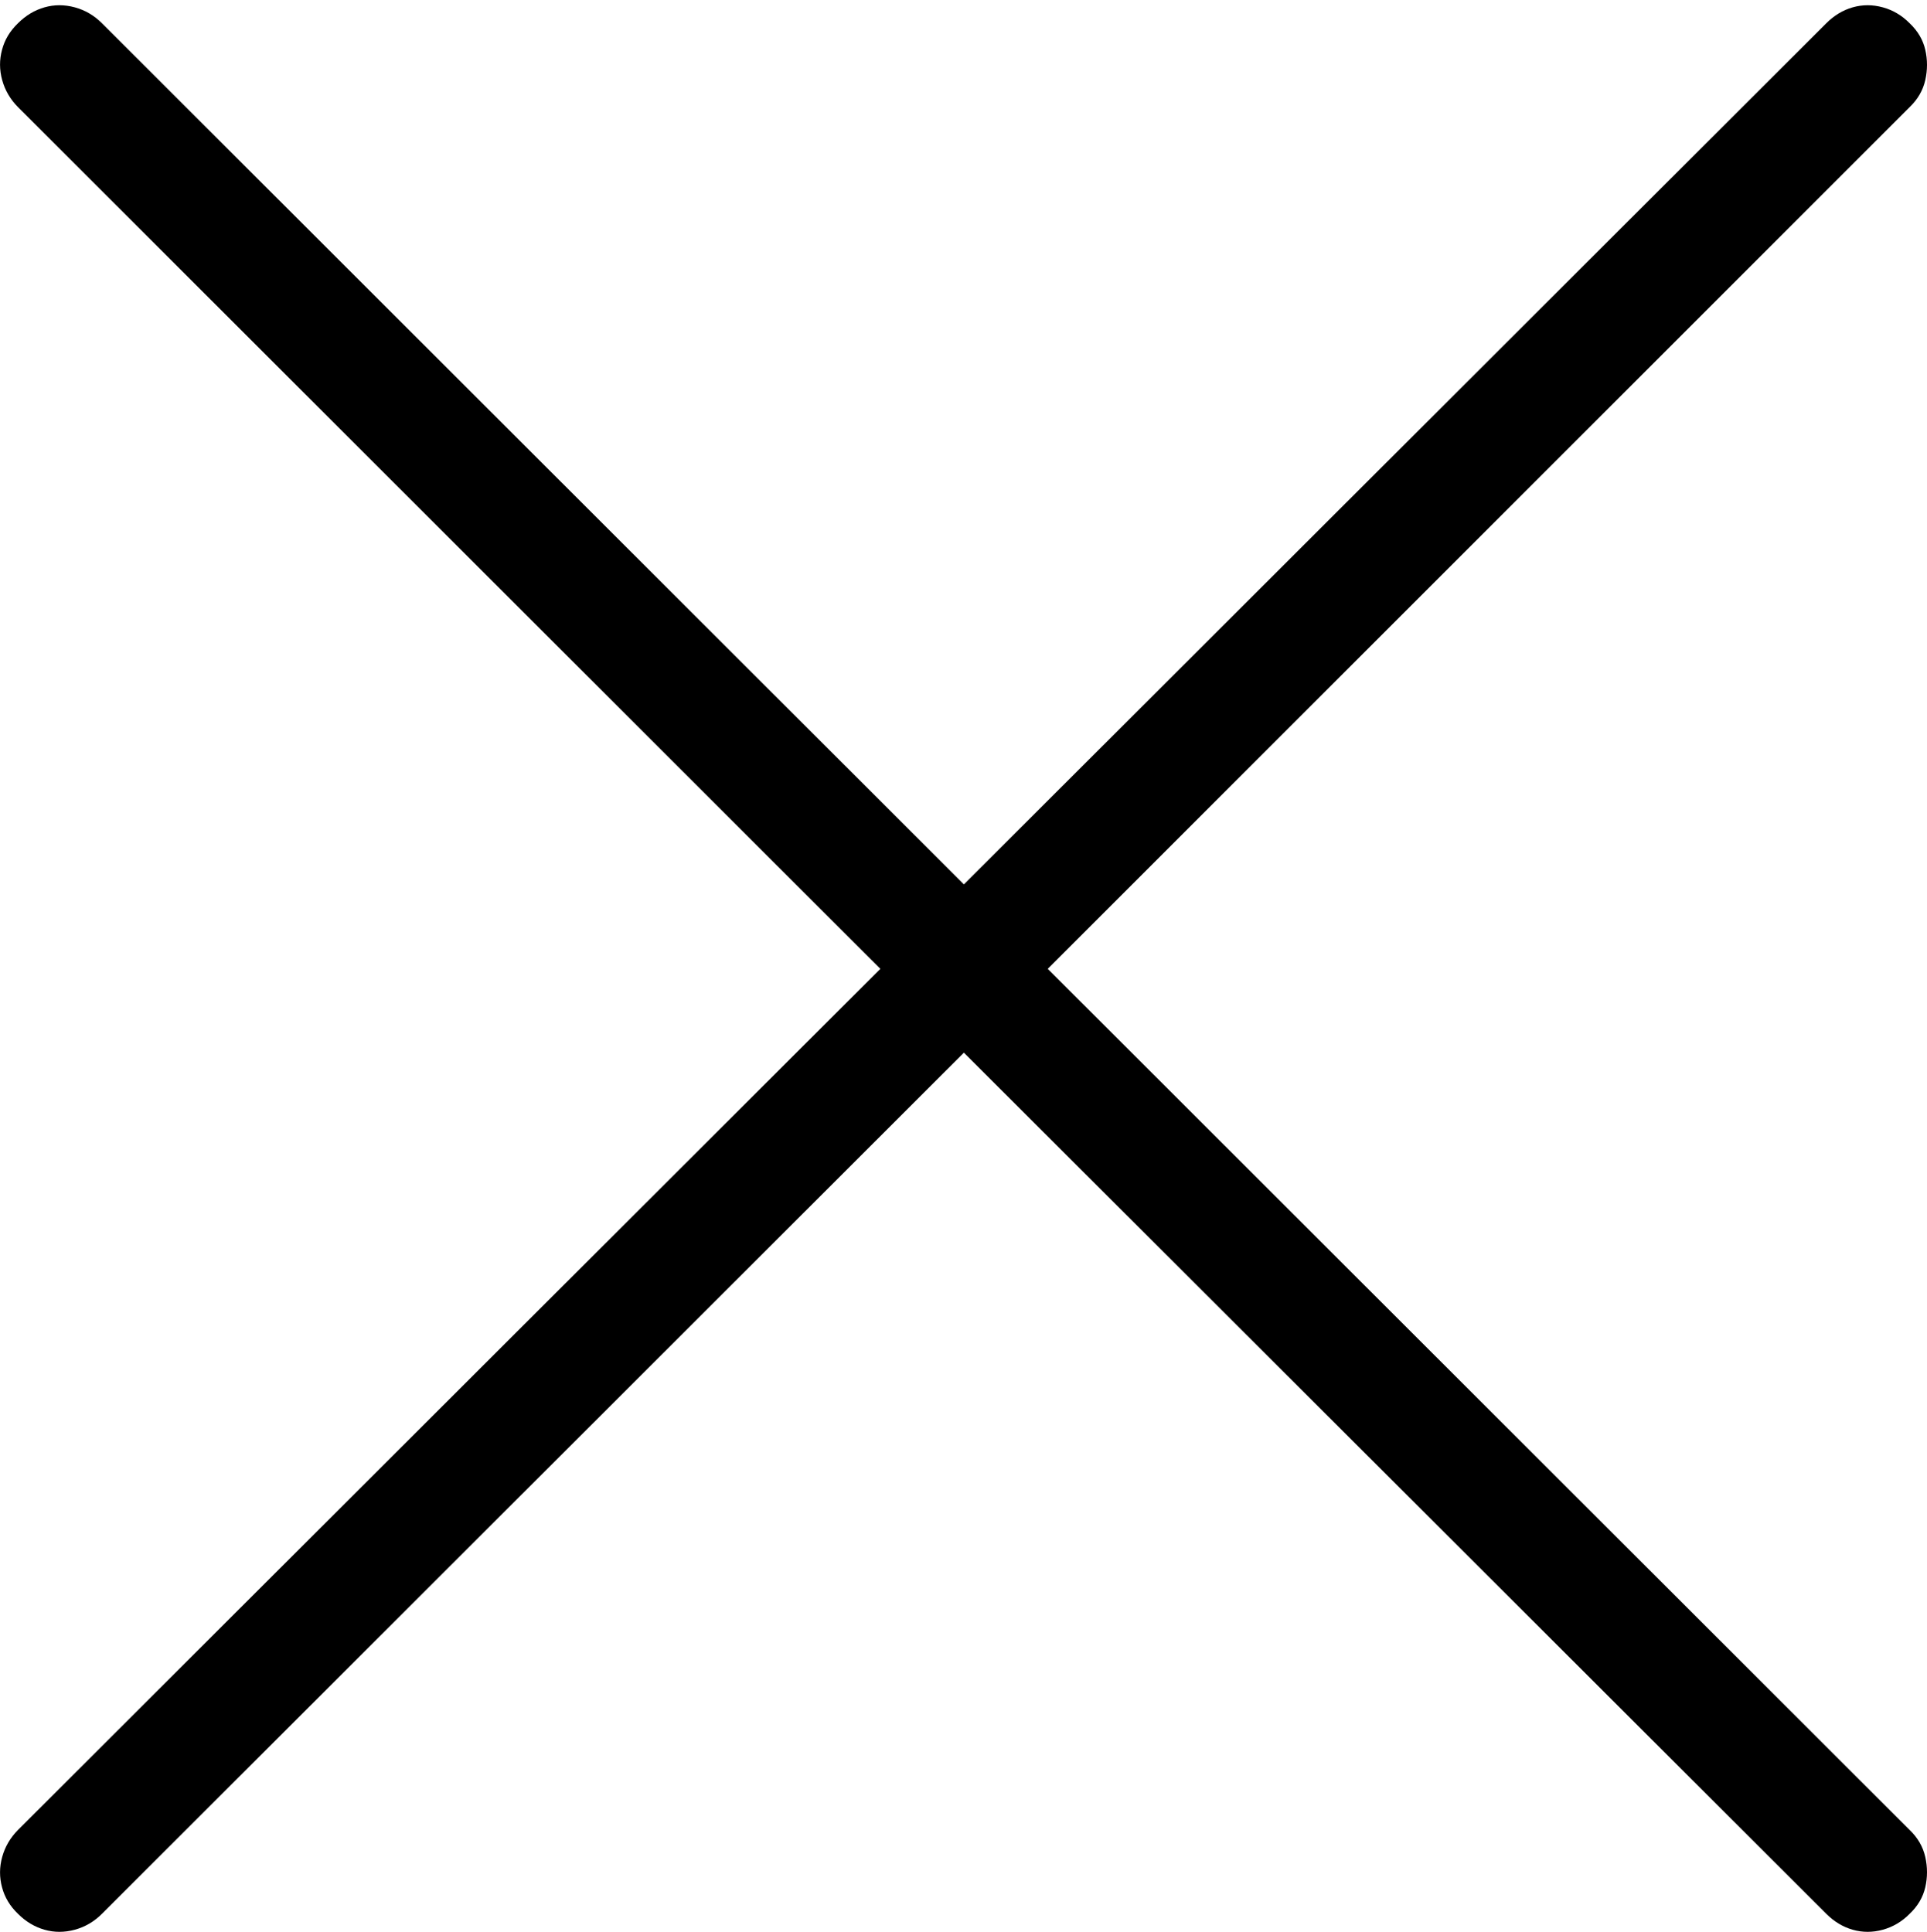 <?xml version="1.0" encoding="UTF-8"?>
<!--Generator: Apple Native CoreSVG 175-->
<!DOCTYPE svg
PUBLIC "-//W3C//DTD SVG 1.1//EN"
       "http://www.w3.org/Graphics/SVG/1.1/DTD/svg11.dtd">
<svg version="1.1" xmlns="http://www.w3.org/2000/svg" xmlns:xlink="http://www.w3.org/1999/xlink" width="12.341" height="12.374">
 <g>
  <rect height="12.374" opacity="0" width="12.341" x="0" y="0"/>
  <path d="M0.115 12.259Q0.19 12.334 0.285 12.361Q0.379 12.388 0.479 12.361Q0.578 12.334 0.653 12.259L6.173 6.743L11.696 12.259Q11.771 12.334 11.865 12.361Q11.96 12.388 12.058 12.361Q12.156 12.334 12.23 12.259Q12.308 12.185 12.33 12.089Q12.352 11.993 12.33 11.895Q12.308 11.797 12.23 11.722L6.71 6.206L12.23 0.686Q12.308 0.611 12.33 0.513Q12.352 0.415 12.33 0.319Q12.308 0.223 12.23 0.149Q12.156 0.074 12.058 0.047Q11.96 0.02 11.865 0.047Q11.771 0.074 11.696 0.149L6.173 5.665L0.653 0.149Q0.578 0.074 0.479 0.047Q0.379 0.02 0.285 0.047Q0.19 0.074 0.115 0.149Q0.038 0.223 0.013 0.319Q-0.013 0.415 0.014 0.513Q0.041 0.611 0.115 0.686L5.638 6.206L0.115 11.722Q0.041 11.797 0.014 11.895Q-0.013 11.993 0.013 12.089Q0.038 12.185 0.115 12.259Z" fill="#000000"/>
 </g>
</svg>
